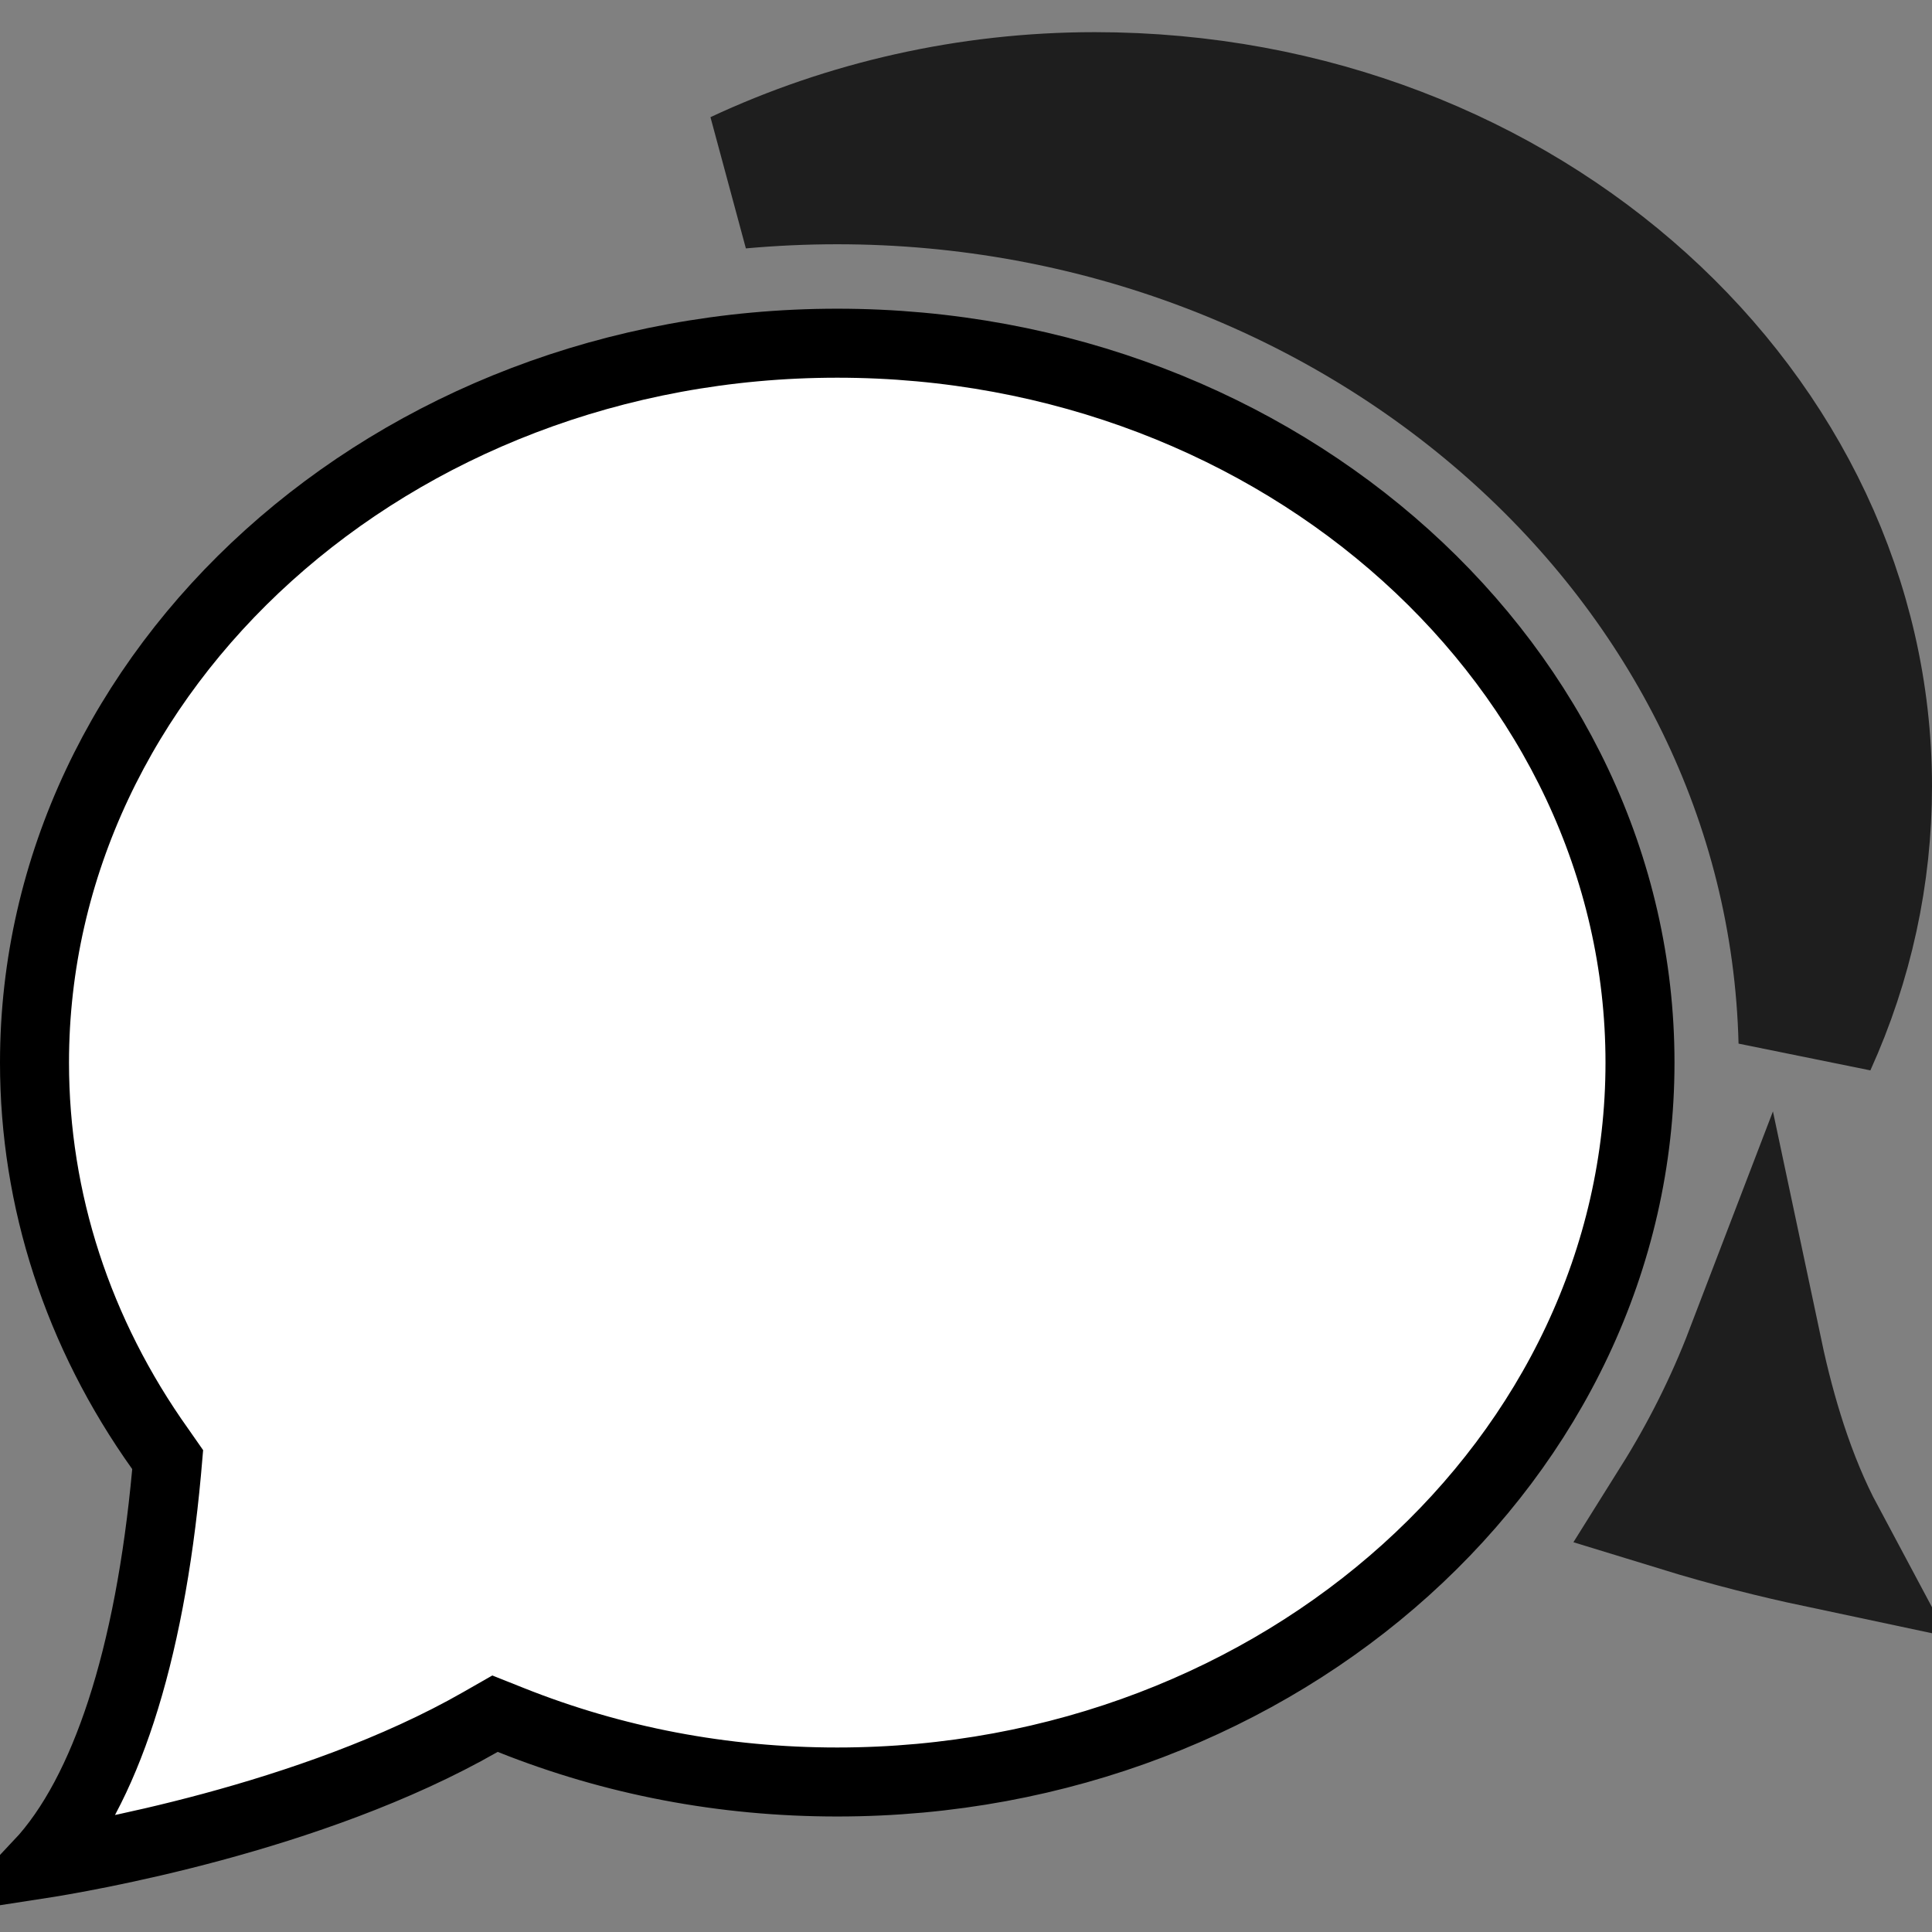 <svg width="14" height="14" viewBox="0 0 14 14" fill="none" xmlns="http://www.w3.org/2000/svg">
<rect x="0" y="0" width="14" height="14" fill="#808080" stroke="none"/>
<g clip-path="url(#clip0_25288_112)">
<path d="M1.207 10.669L1.215 10.577L1.162 10.501C0.564 9.662 0.25 8.696 0.25 7.7C0.25 4.85 2.834 2.487 6.067 2.487C9.299 2.487 11.884 4.85 11.884 7.7C11.884 10.551 9.299 12.913 6.067 12.913C5.242 12.913 4.446 12.761 3.7 12.463L3.587 12.418L3.482 12.478C2.256 13.18 0.591 13.462 0.28 13.51C0.53 13.244 0.727 12.861 0.877 12.402C1.035 11.919 1.146 11.333 1.207 10.669ZM0.245 13.545C0.245 13.545 0.245 13.545 0.245 13.545C0.245 13.545 0.245 13.545 0.245 13.545L0.245 13.545Z" fill="white" stroke="black" stroke-width="0.5"/>
<path d="M6.067 1.27C5.828 1.27 5.593 1.281 5.36 1.302C6.141 0.937 7.021 0.733 7.933 0.733C11.053 0.733 13.5 3.008 13.5 5.697C13.5 6.336 13.364 6.963 13.098 7.55C13.01 4.031 9.845 1.27 6.067 1.27ZM12.171 10.889C12.384 10.549 12.565 10.189 12.709 9.813C12.759 10.049 12.818 10.271 12.885 10.476C12.964 10.717 13.057 10.943 13.166 11.147C12.888 11.088 12.542 11.003 12.171 10.889Z" fill="#1E1E1E" stroke="#1E1E1E"/>
</g>
<defs>
<clipPath id="clip0_25288_112">
<rect width="14" height="14" fill="white"/>
</clipPath>
</defs>
</svg>
